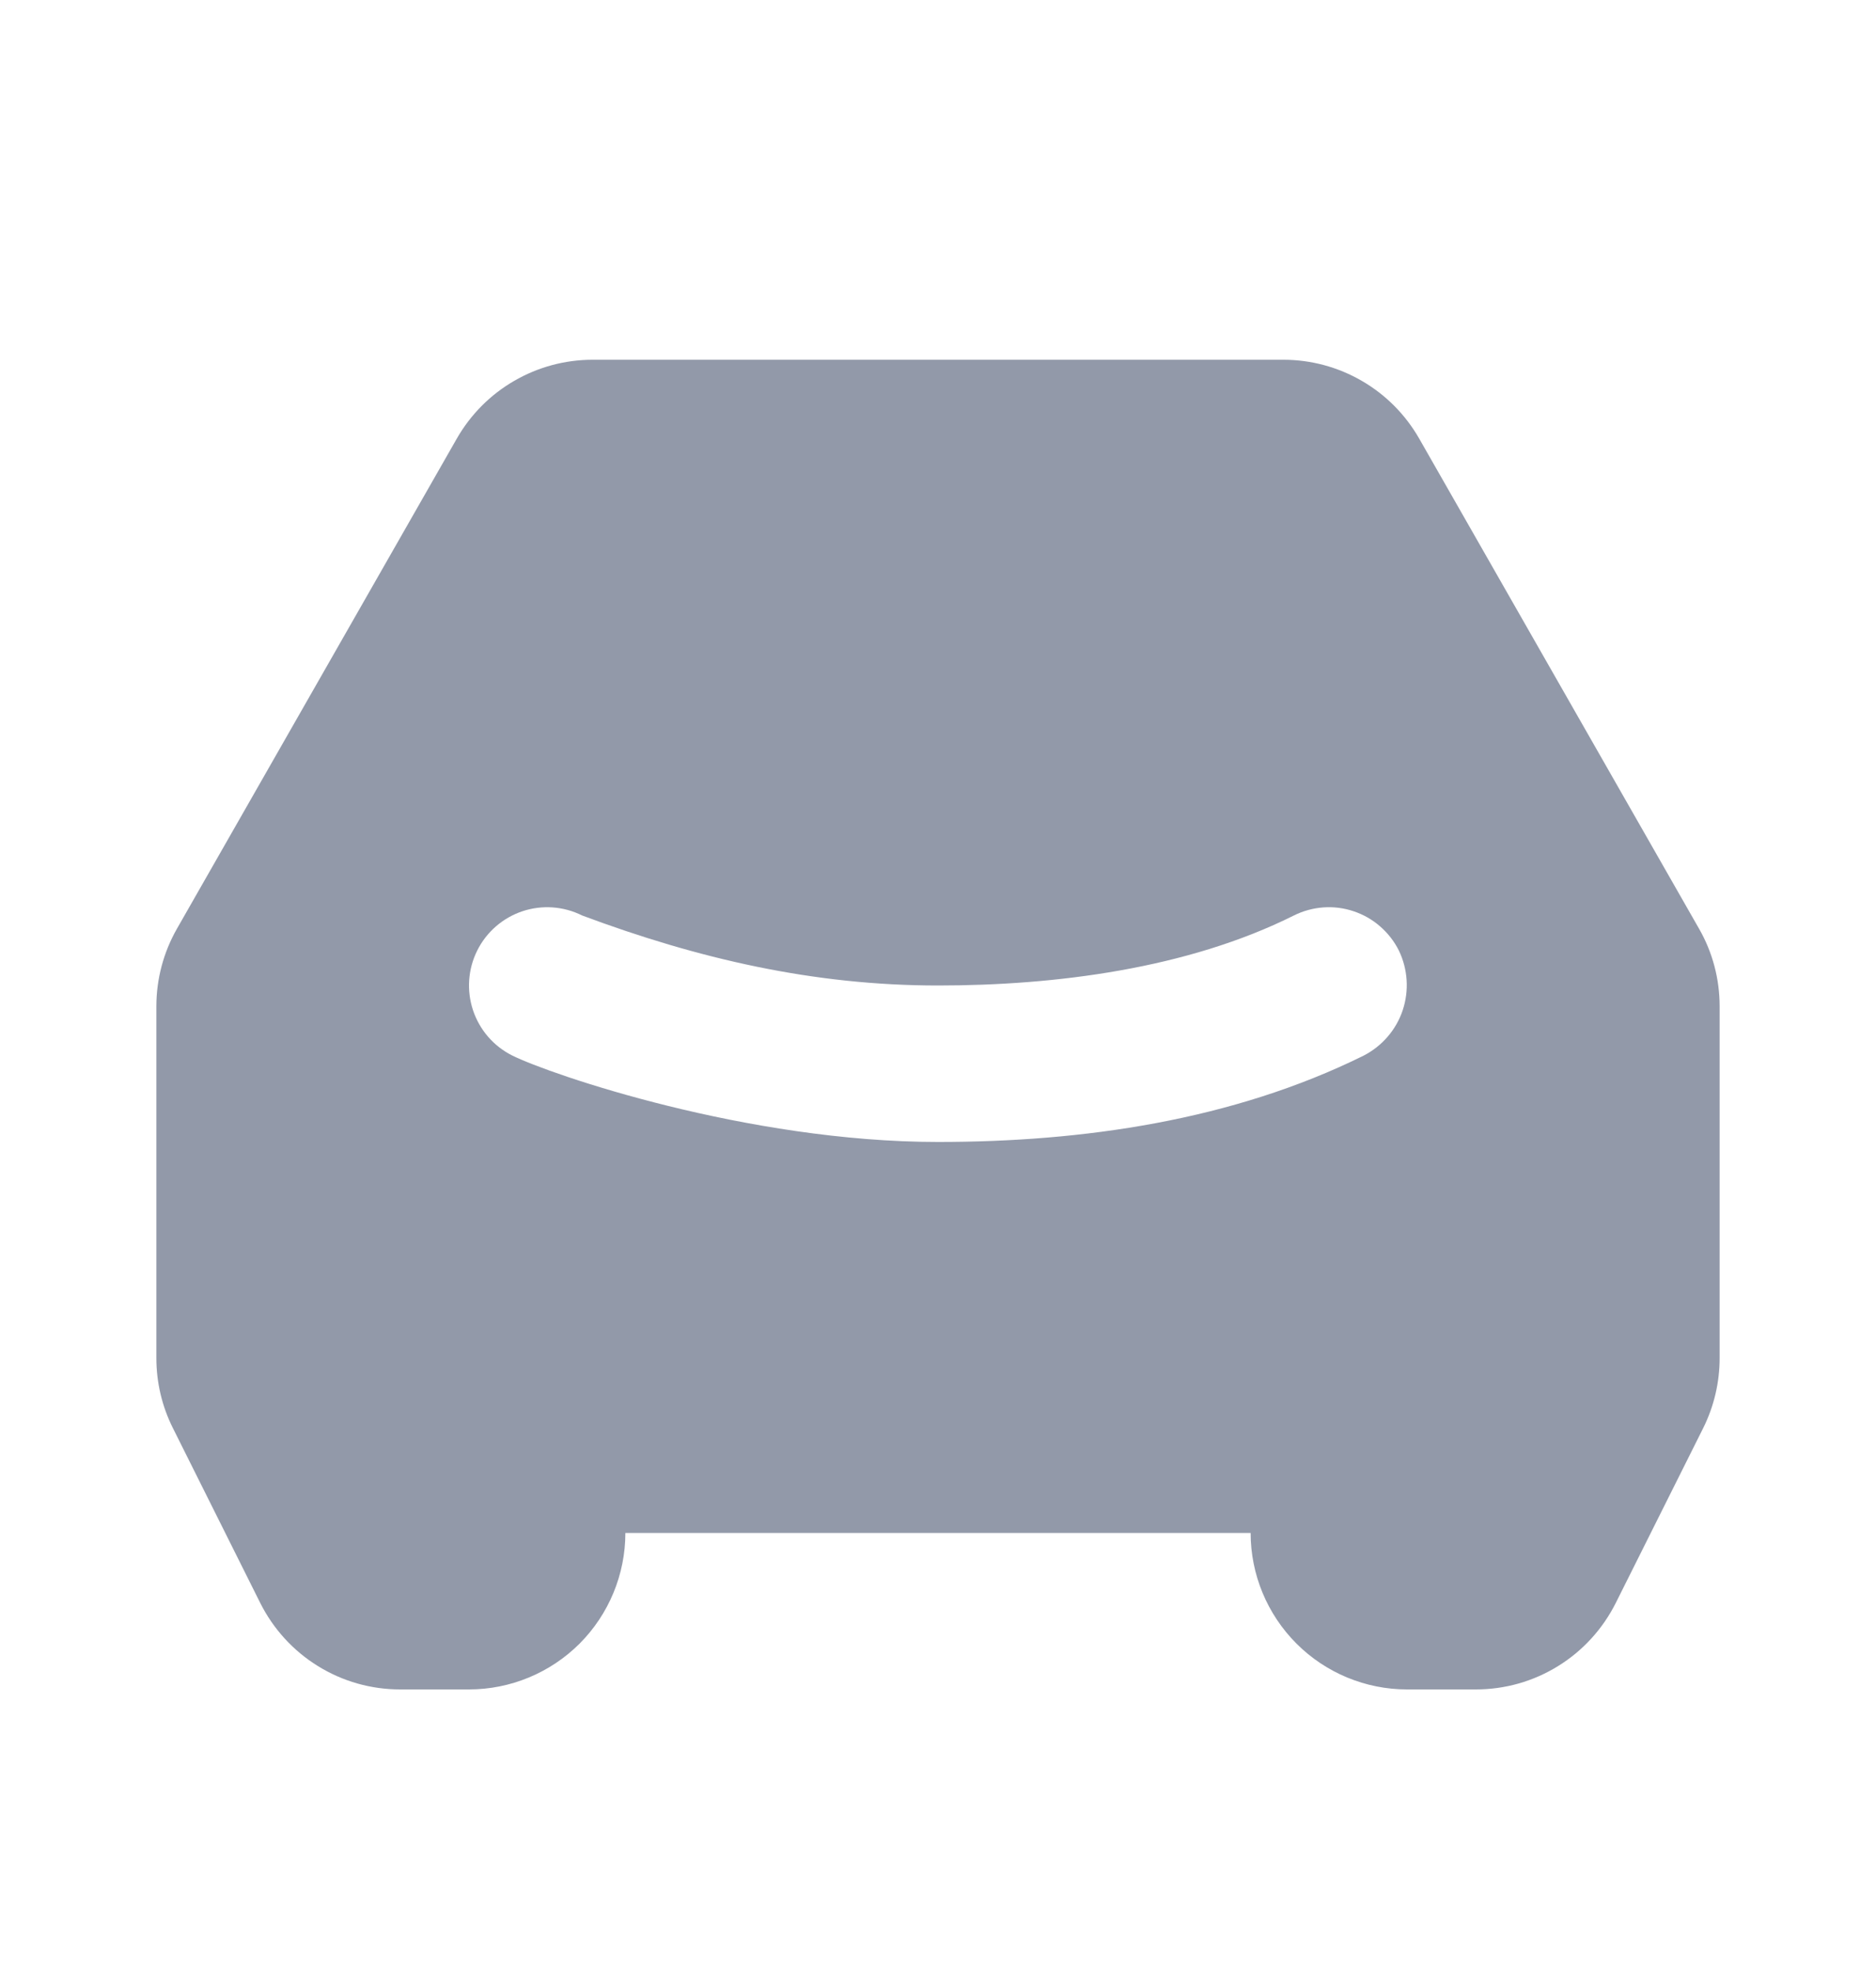 <svg width="20" height="21" viewBox="0 0 20 21" fill="none" xmlns="http://www.w3.org/2000/svg">
<path fill-rule="evenodd" clip-rule="evenodd" d="M6.317 3.833C6.023 3.833 5.734 3.911 5.48 4.059C5.226 4.206 5.016 4.418 4.87 4.673L1.887 9.894C1.743 10.146 1.667 10.431 1.667 10.722V14.47C1.667 14.729 1.727 14.984 1.843 15.215L2.774 17.078C2.913 17.355 3.125 17.588 3.389 17.751C3.652 17.914 3.955 18 4.265 18H5C5.442 18 5.866 17.824 6.179 17.512C6.491 17.199 6.667 16.775 6.667 16.333H13.333C13.333 16.775 13.509 17.199 13.822 17.512C14.134 17.824 14.558 18 15 18H15.735C16.045 18 16.348 17.914 16.611 17.751C16.875 17.588 17.087 17.355 17.226 17.078L18.158 15.215C18.273 14.984 18.333 14.728 18.333 14.47V10.722C18.333 10.431 18.258 10.146 18.113 9.894L15.13 4.673C14.984 4.418 14.774 4.206 14.52 4.059C14.266 3.911 13.977 3.833 13.683 3.833H6.317ZM10 10.5C8.669 10.5 7.44 10.214 6.206 9.754C6.008 9.655 5.779 9.639 5.569 9.709C5.36 9.779 5.186 9.93 5.088 10.127C4.989 10.325 4.973 10.554 5.043 10.764C5.113 10.974 5.263 11.147 5.461 11.246C5.873 11.45 7.967 12.167 10 12.167C11.545 12.167 13.14 11.938 14.538 11.247C14.734 11.146 14.884 10.973 14.954 10.764C15.024 10.554 15.009 10.326 14.913 10.127C14.864 10.029 14.796 9.942 14.713 9.87C14.631 9.798 14.535 9.744 14.431 9.709C14.327 9.674 14.217 9.66 14.108 9.668C13.999 9.676 13.892 9.705 13.794 9.754C12.657 10.322 11.247 10.5 10 10.5Z" fill="#9299A9"/>
</svg>
